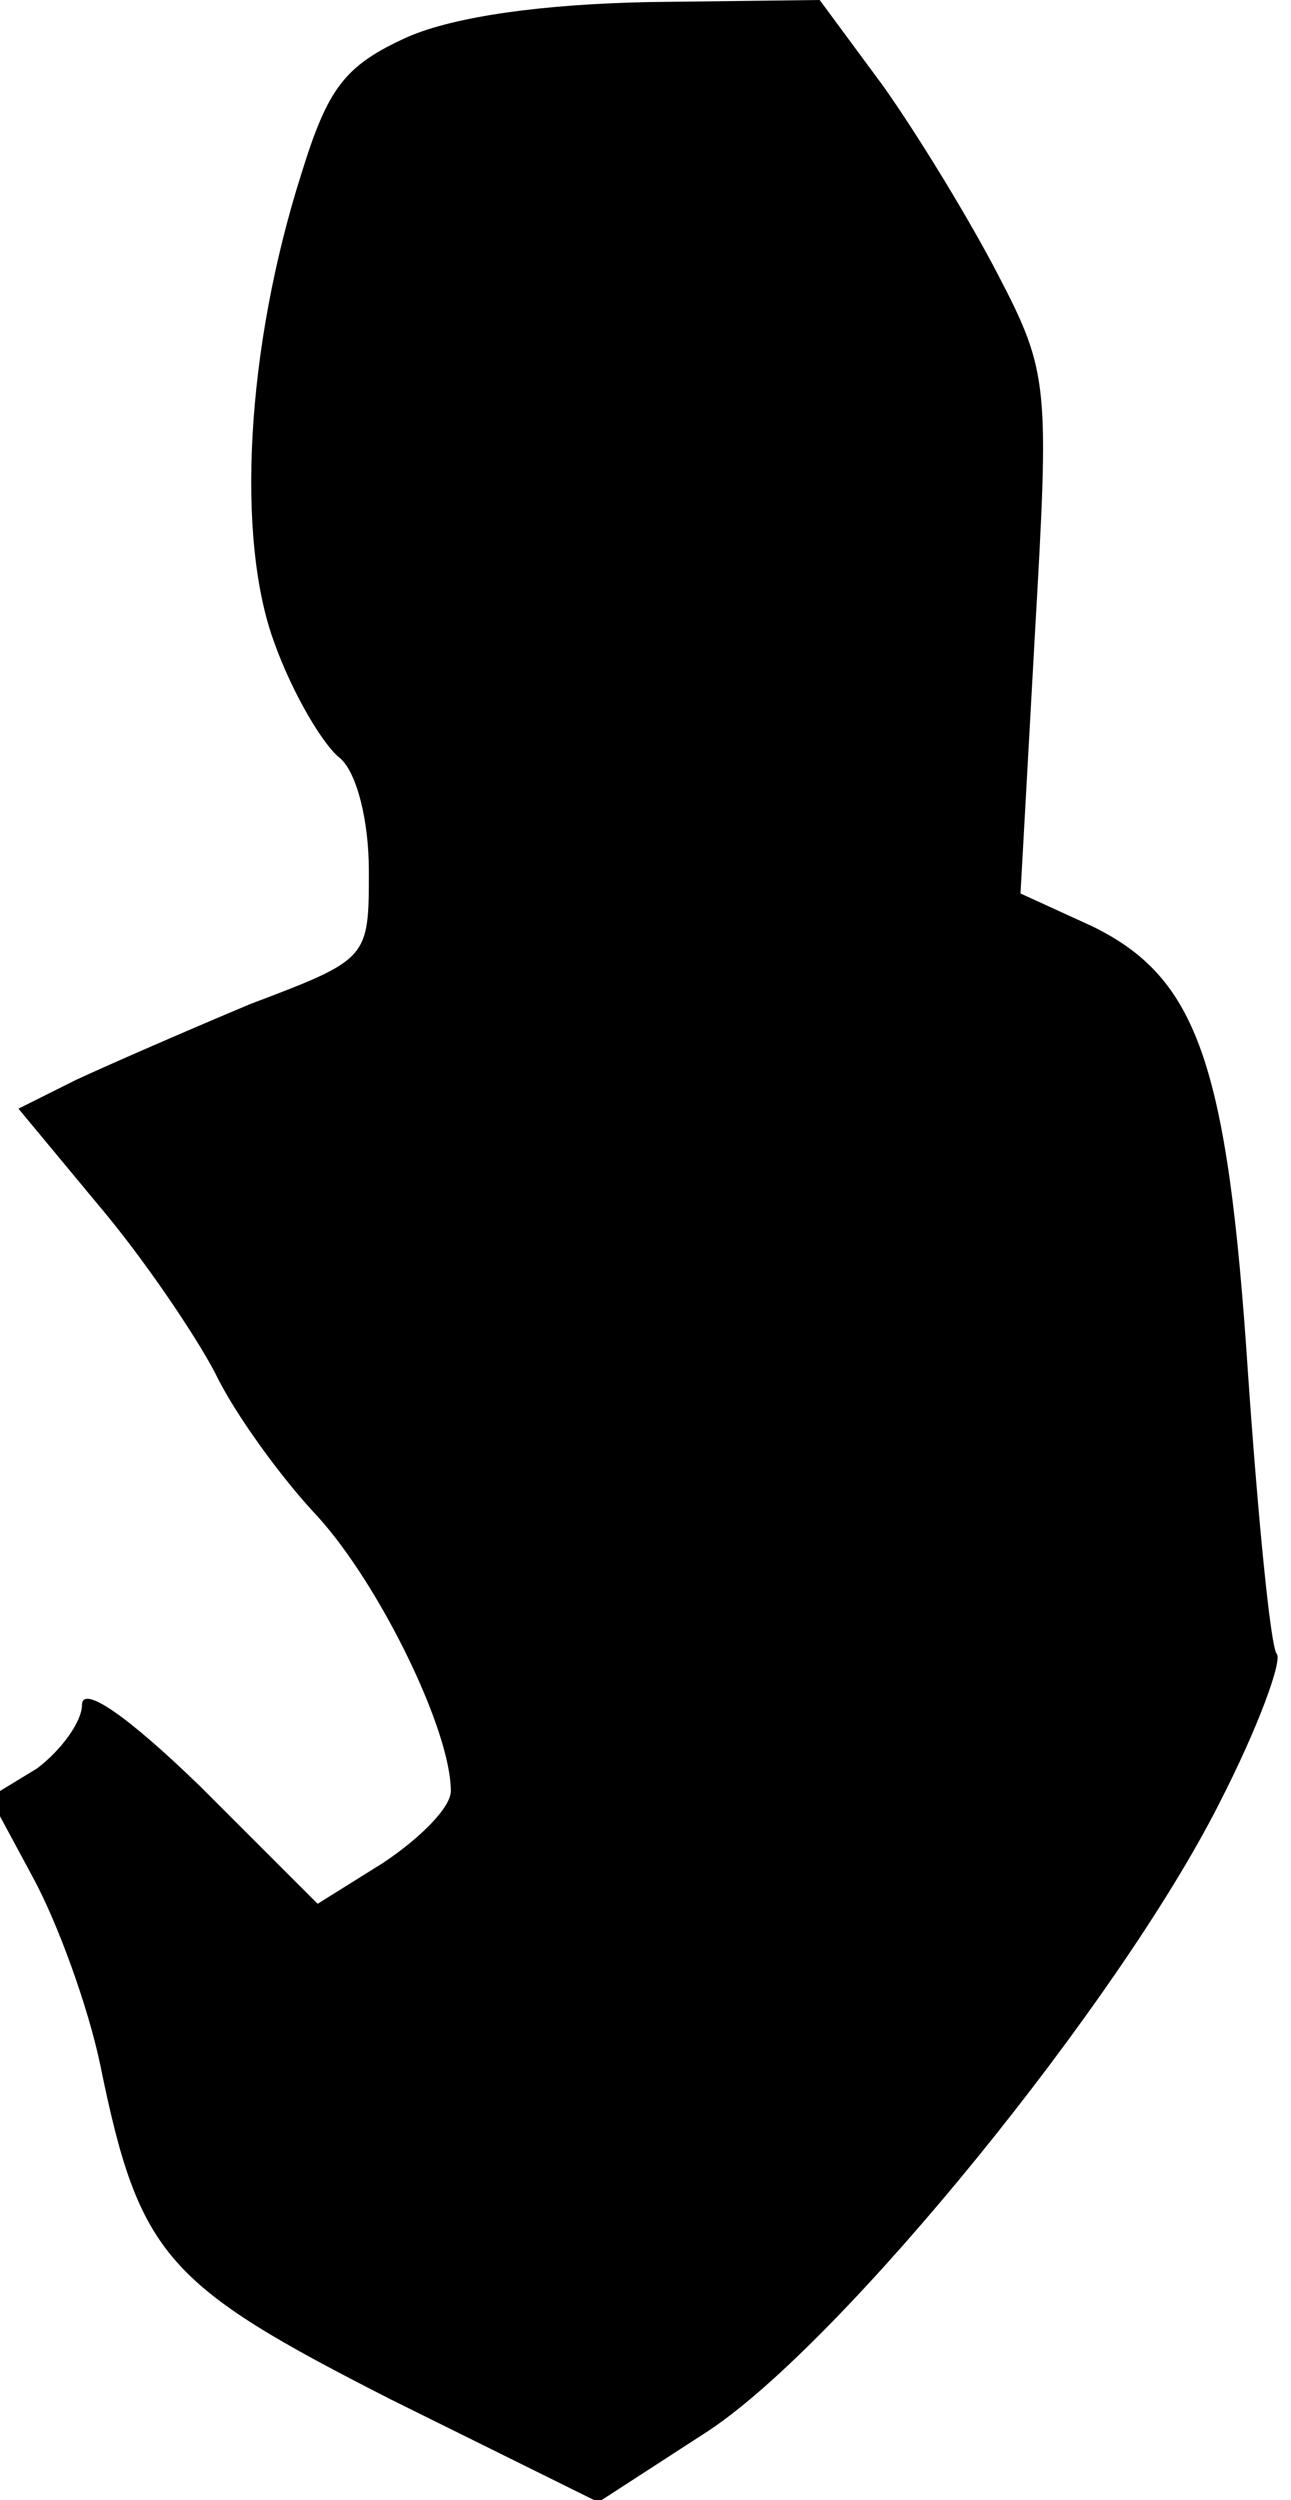 <?xml version="1.0" standalone="no"?>
<!DOCTYPE svg PUBLIC "-//W3C//DTD SVG 20010904//EN"
 "http://www.w3.org/TR/2001/REC-SVG-20010904/DTD/svg10.dtd">
<svg version="1.0" xmlns="http://www.w3.org/2000/svg"
 width="63pt" height="122pt" viewBox="0 0 63 122"
 preserveAspectRatio="xMidYMid meet">
<g transform="translate(0,122) scale(0.1,-0.1)"
fill="#000000" stroke="none">
<path fill="#000000" stroke="none" d="M199 1202 c-31 -14 -39 -25 -52 -67
-27 -85 -32 -178 -13 -229 9 -25 24 -50 32 -56 8 -7 14 -30 14 -55 0 -43 0
-43 -58 -65 -31 -13 -70 -30 -85 -37 l-28 -14 39 -47 c22 -26 47 -63 57 -82 9
-19 32 -51 50 -70 30 -33 65 -104 65 -134 0 -8 -15 -23 -33 -35 l-32 -20 -57
57 c-36 35 -58 50 -58 40 0 -8 -10 -22 -22 -31 l-23 -14 21 -39 c12 -22 27
-63 33 -92 19 -93 32 -107 142 -163 l101 -50 54 35 c66 44 200 209 249 306 19
37 31 70 28 73 -3 4 -9 65 -14 137 -10 152 -25 193 -76 218 l-35 16 7 126 c7
122 7 128 -18 176 -14 27 -39 68 -56 92 l-31 42 -83 -1 c-52 -1 -95 -7 -118
-17z"/>
</g>
</svg>
